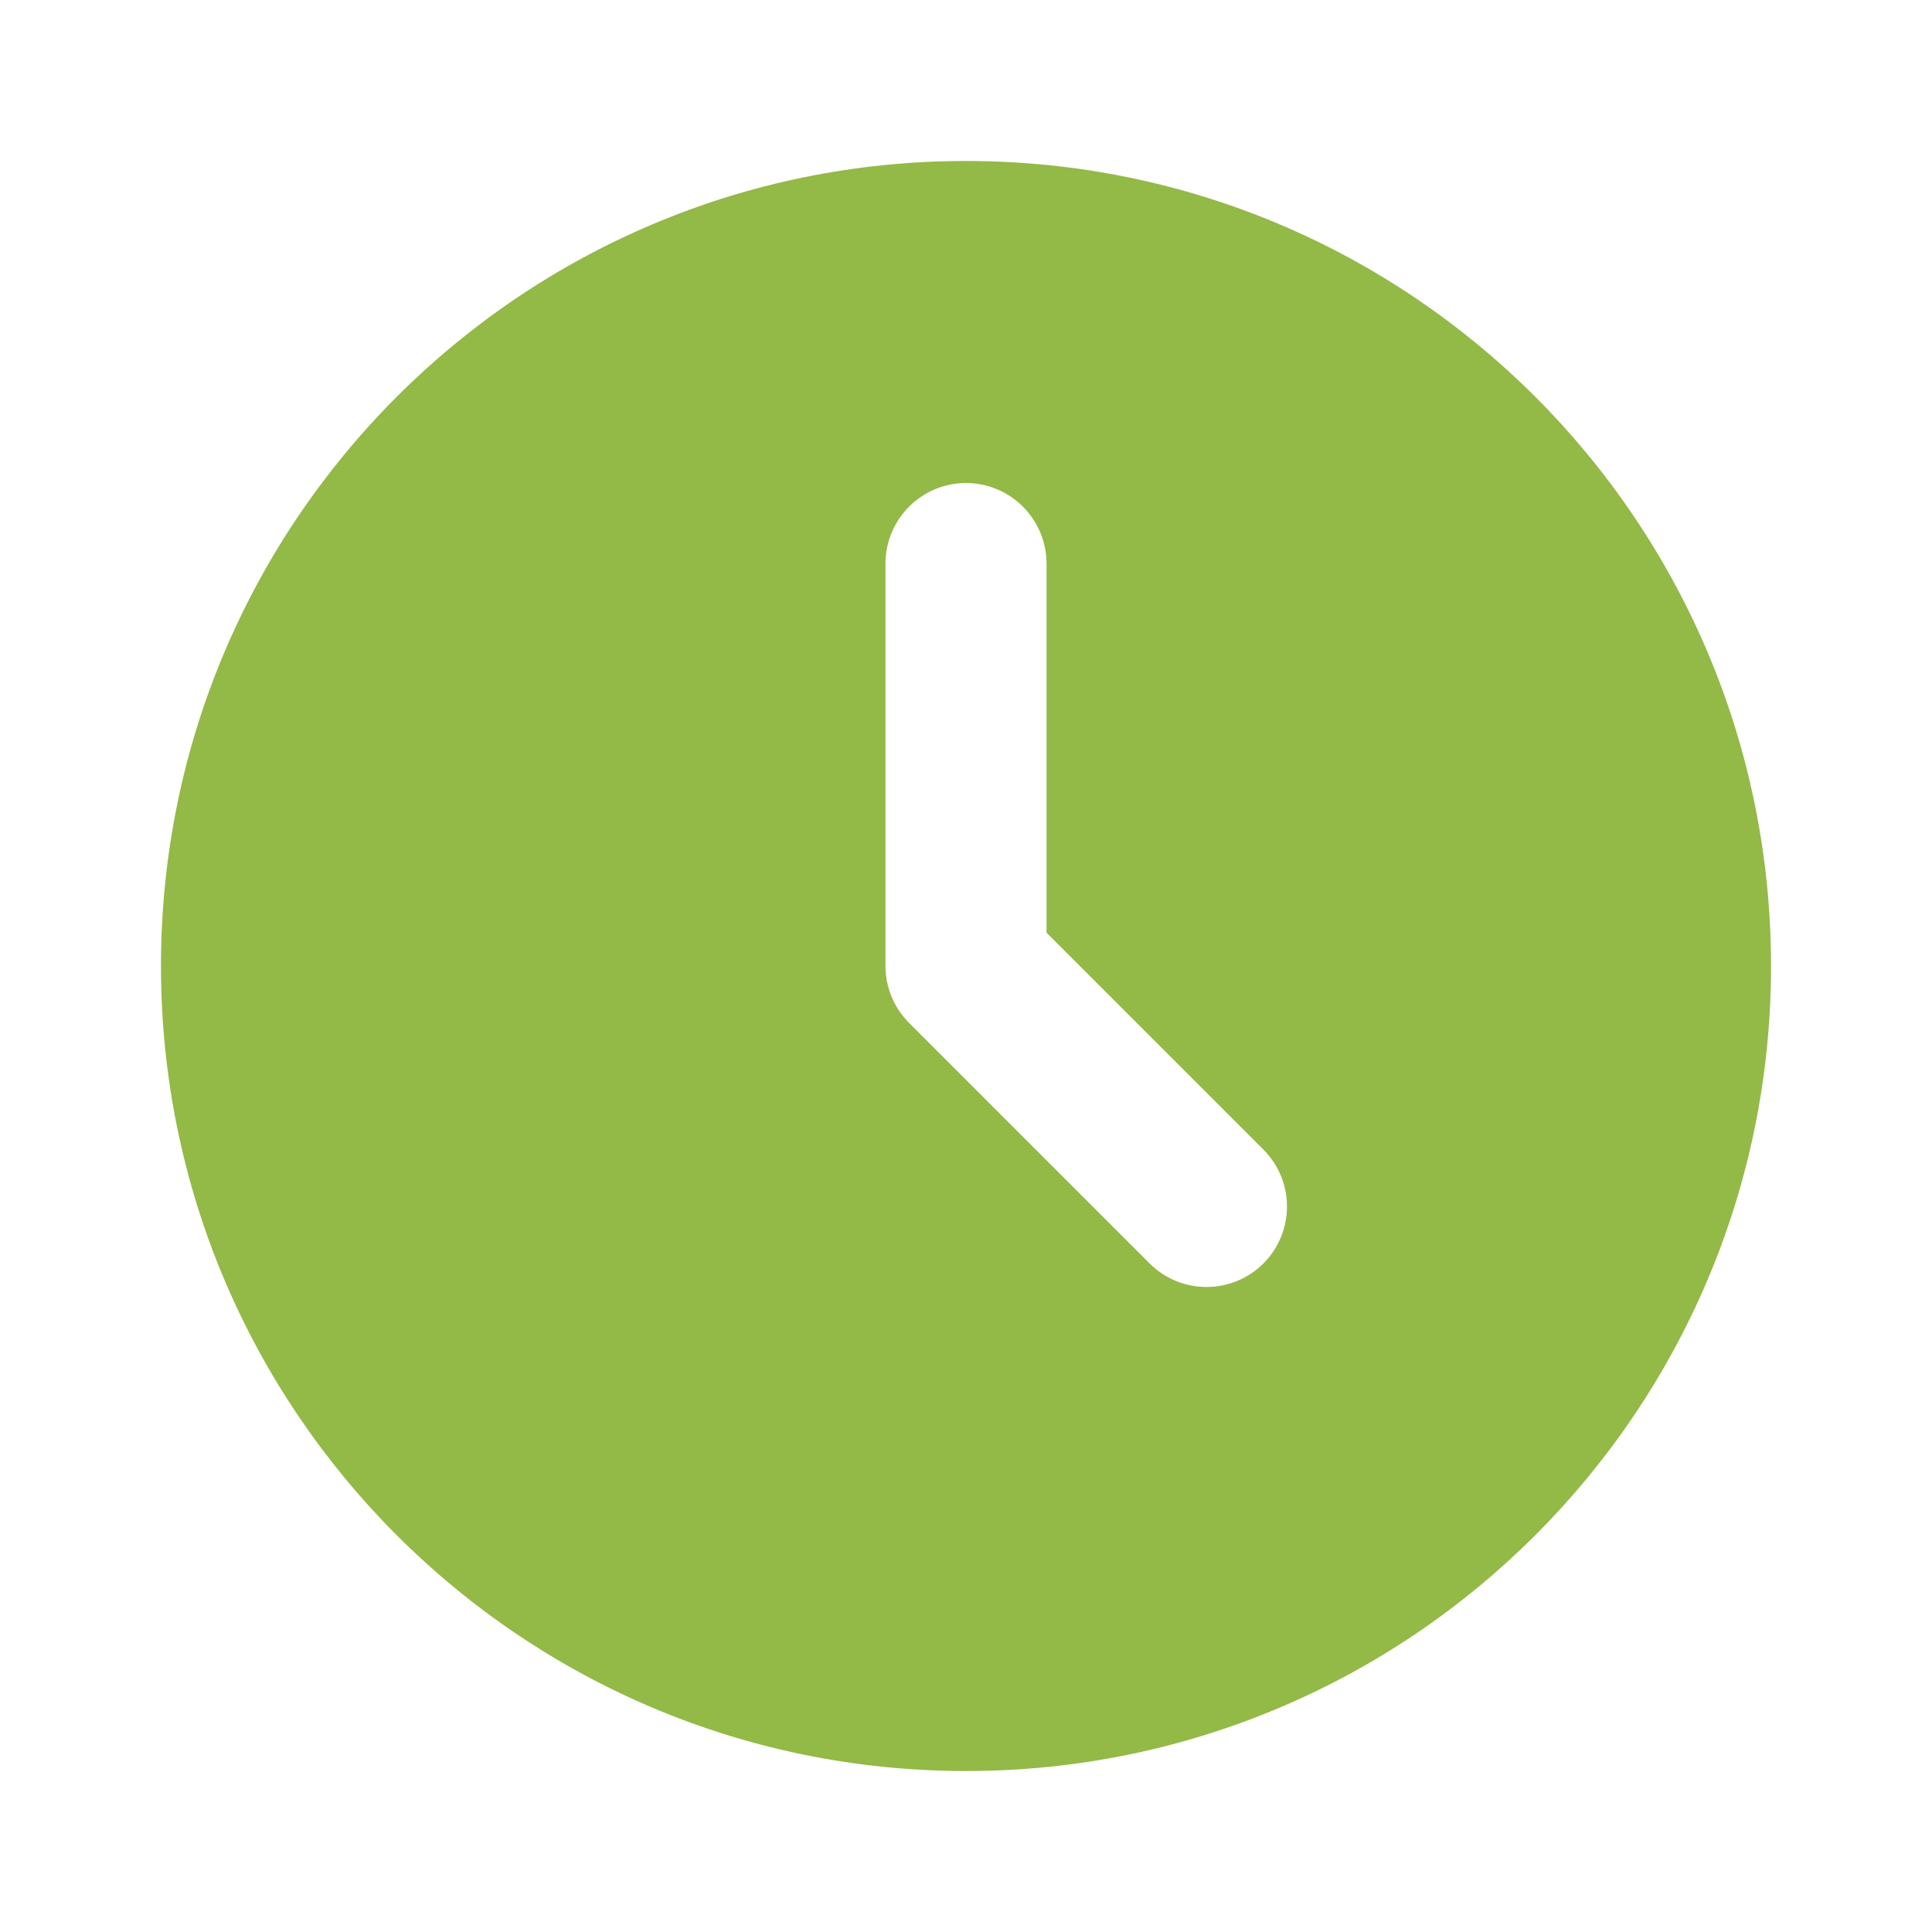 <svg width="22" height="22" viewBox="0 0 22 22" fill="none" xmlns="http://www.w3.org/2000/svg">
<g clip-path="url(#clip0_2158_12)">
<path d="M11 1.833C16.063 1.833 20.167 5.937 20.167 11C20.167 16.063 16.063 20.167 11 20.167C5.937 20.167 1.833 16.063 1.833 11C1.833 5.937 5.937 1.833 11 1.833ZM11 5.5C10.757 5.5 10.524 5.597 10.352 5.769C10.18 5.941 10.083 6.174 10.083 6.417V11C10.083 11.243 10.18 11.476 10.352 11.648L13.102 14.398C13.275 14.565 13.506 14.658 13.747 14.655C13.987 14.653 14.217 14.557 14.387 14.387C14.557 14.217 14.653 13.987 14.655 13.747C14.658 13.507 14.565 13.275 14.398 13.102L11.917 10.621V6.417C11.917 6.174 11.82 5.941 11.648 5.769C11.476 5.597 11.243 5.5 11 5.5Z" fill="#93B947"/>
</g>
<defs>
<clipPath id="clip0_2158_12">
<rect width="22" height="22" fill="white"/>
</clipPath>
</defs>
</svg>
